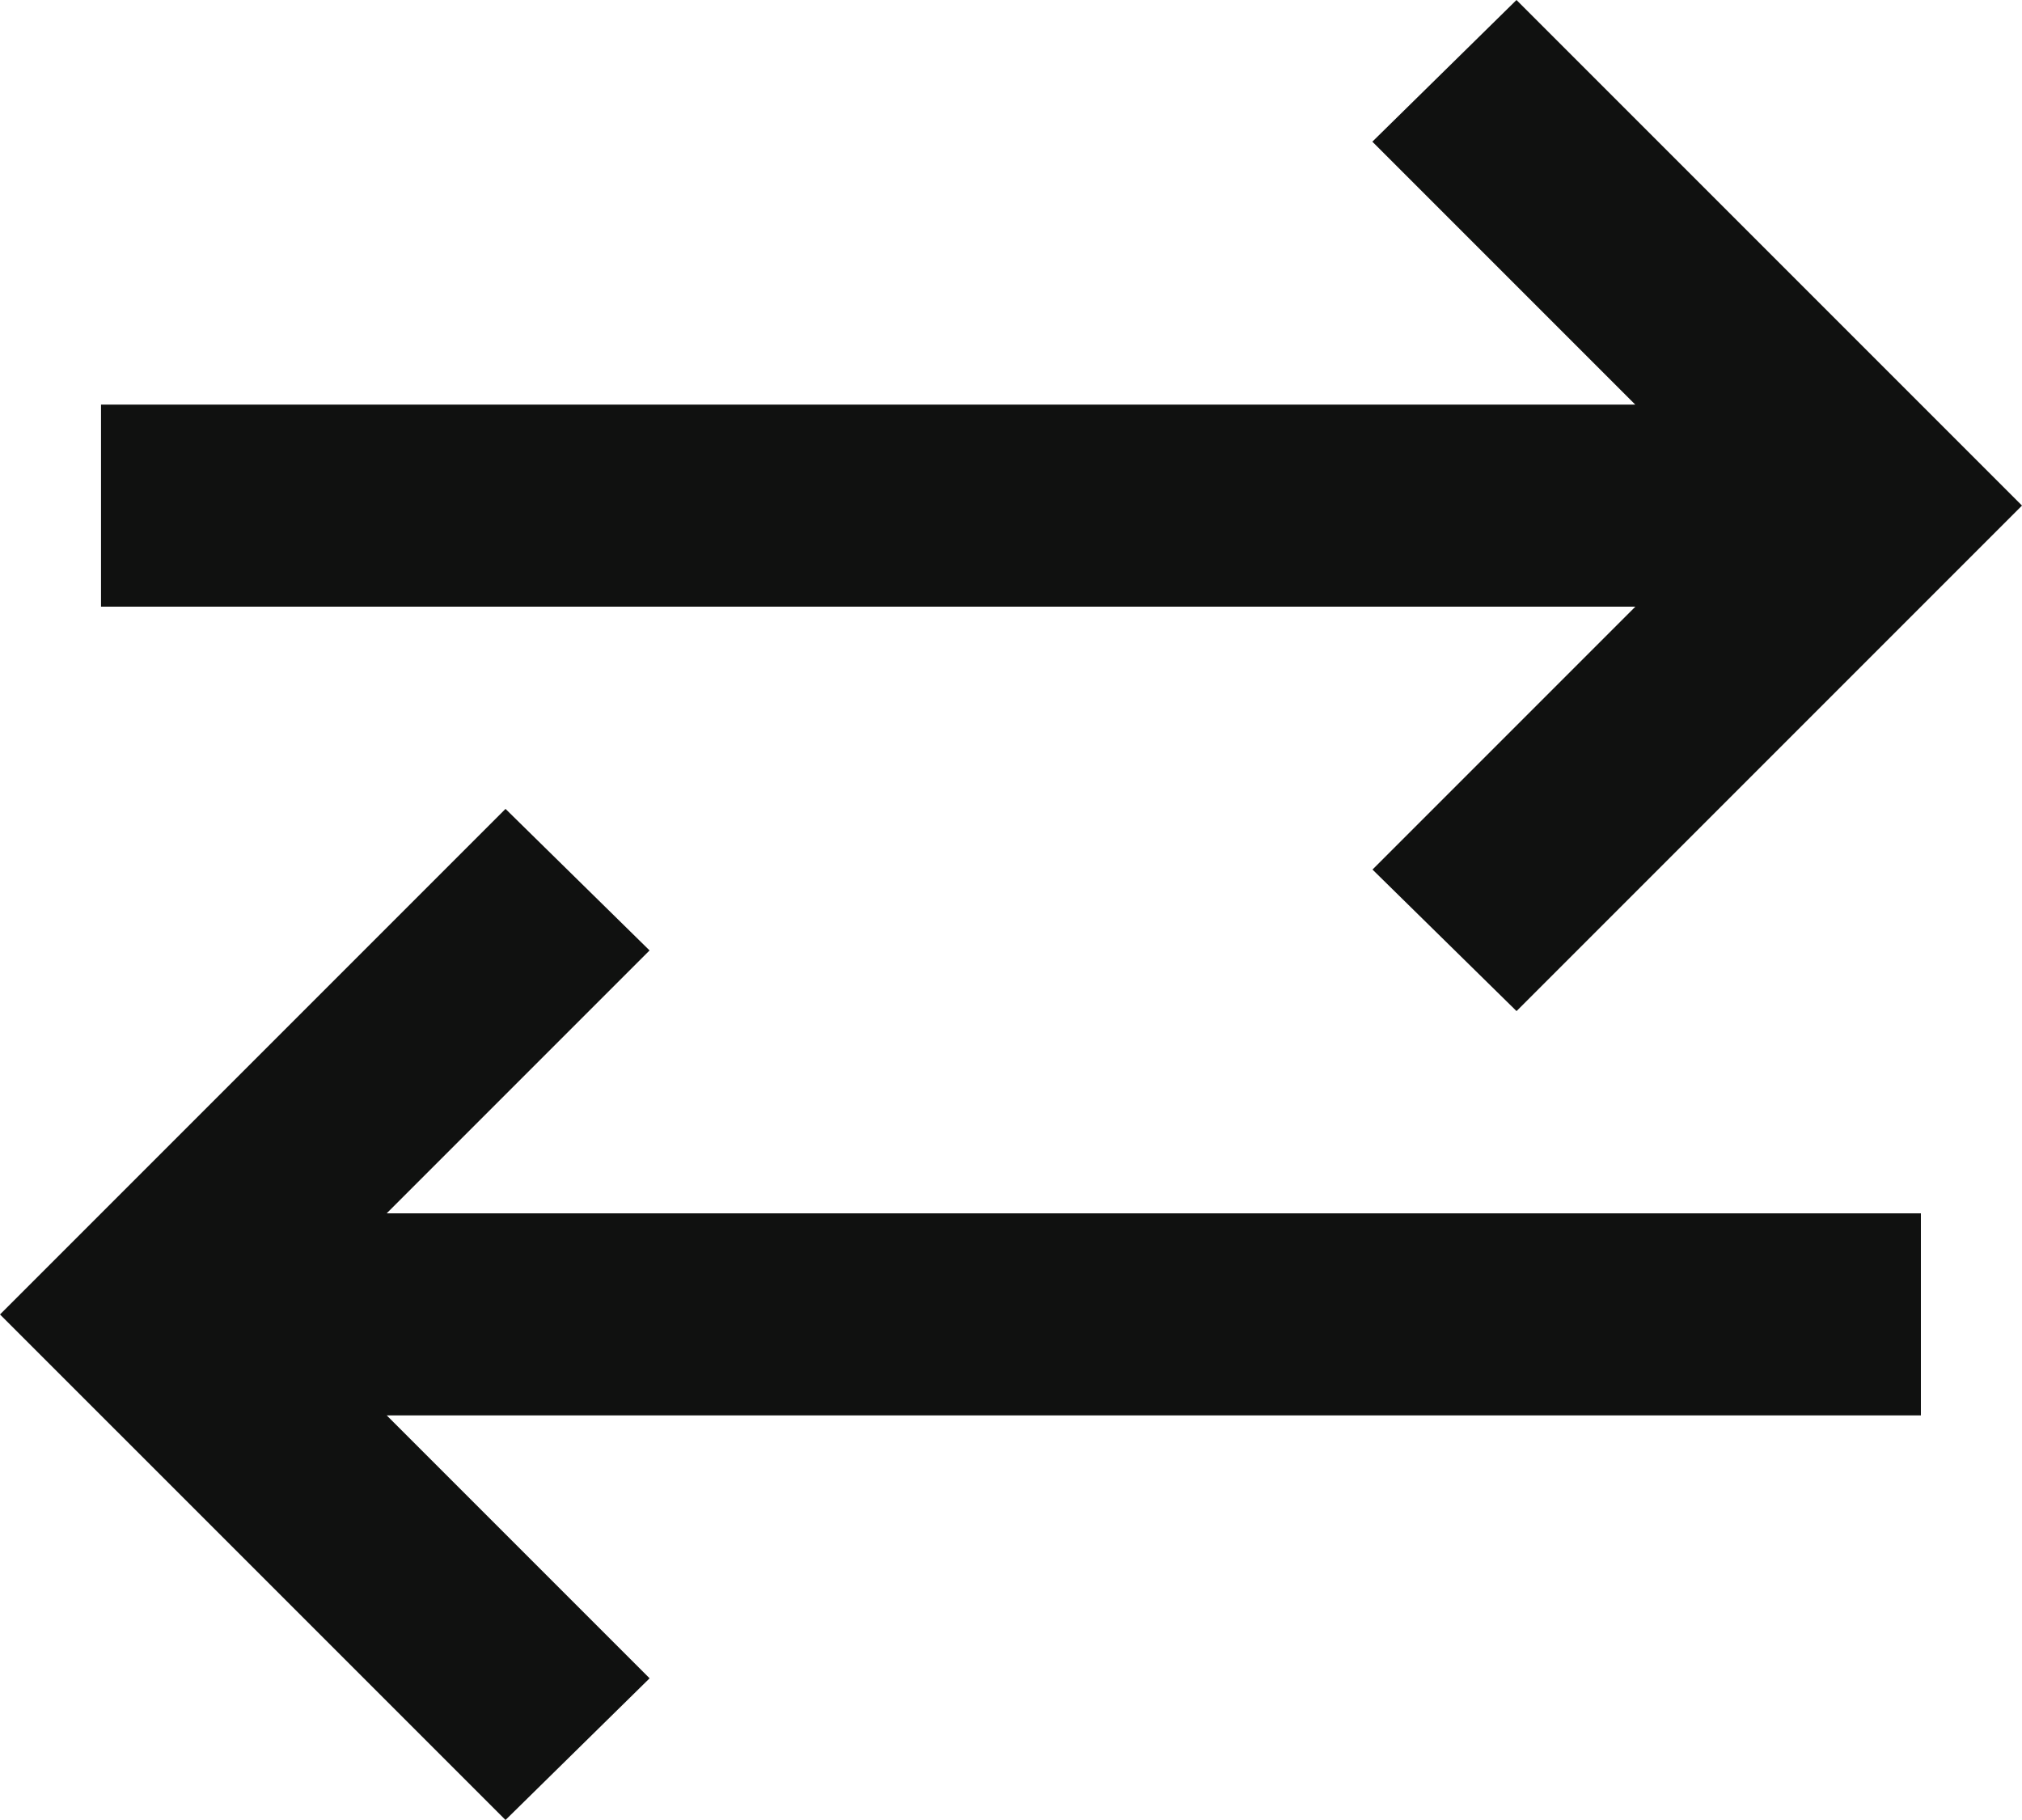<svg xmlns="http://www.w3.org/2000/svg" width="44.035" height="39.631" viewBox="0 0 44.035 39.631">
  <path id="sync" d="M91.009-800.369,80-811.377l11.009-11.009,3.137,3.082-5.725,5.725h33.412v4.4H88.422l5.725,5.725Zm22.018-17.614-3.137-3.082,5.725-5.725H82.2v-4.4h33.412l-5.725-5.725L113.026-840l11.009,11.009Z" transform="translate(-80 840)" fill="#101110"/>
</svg>
